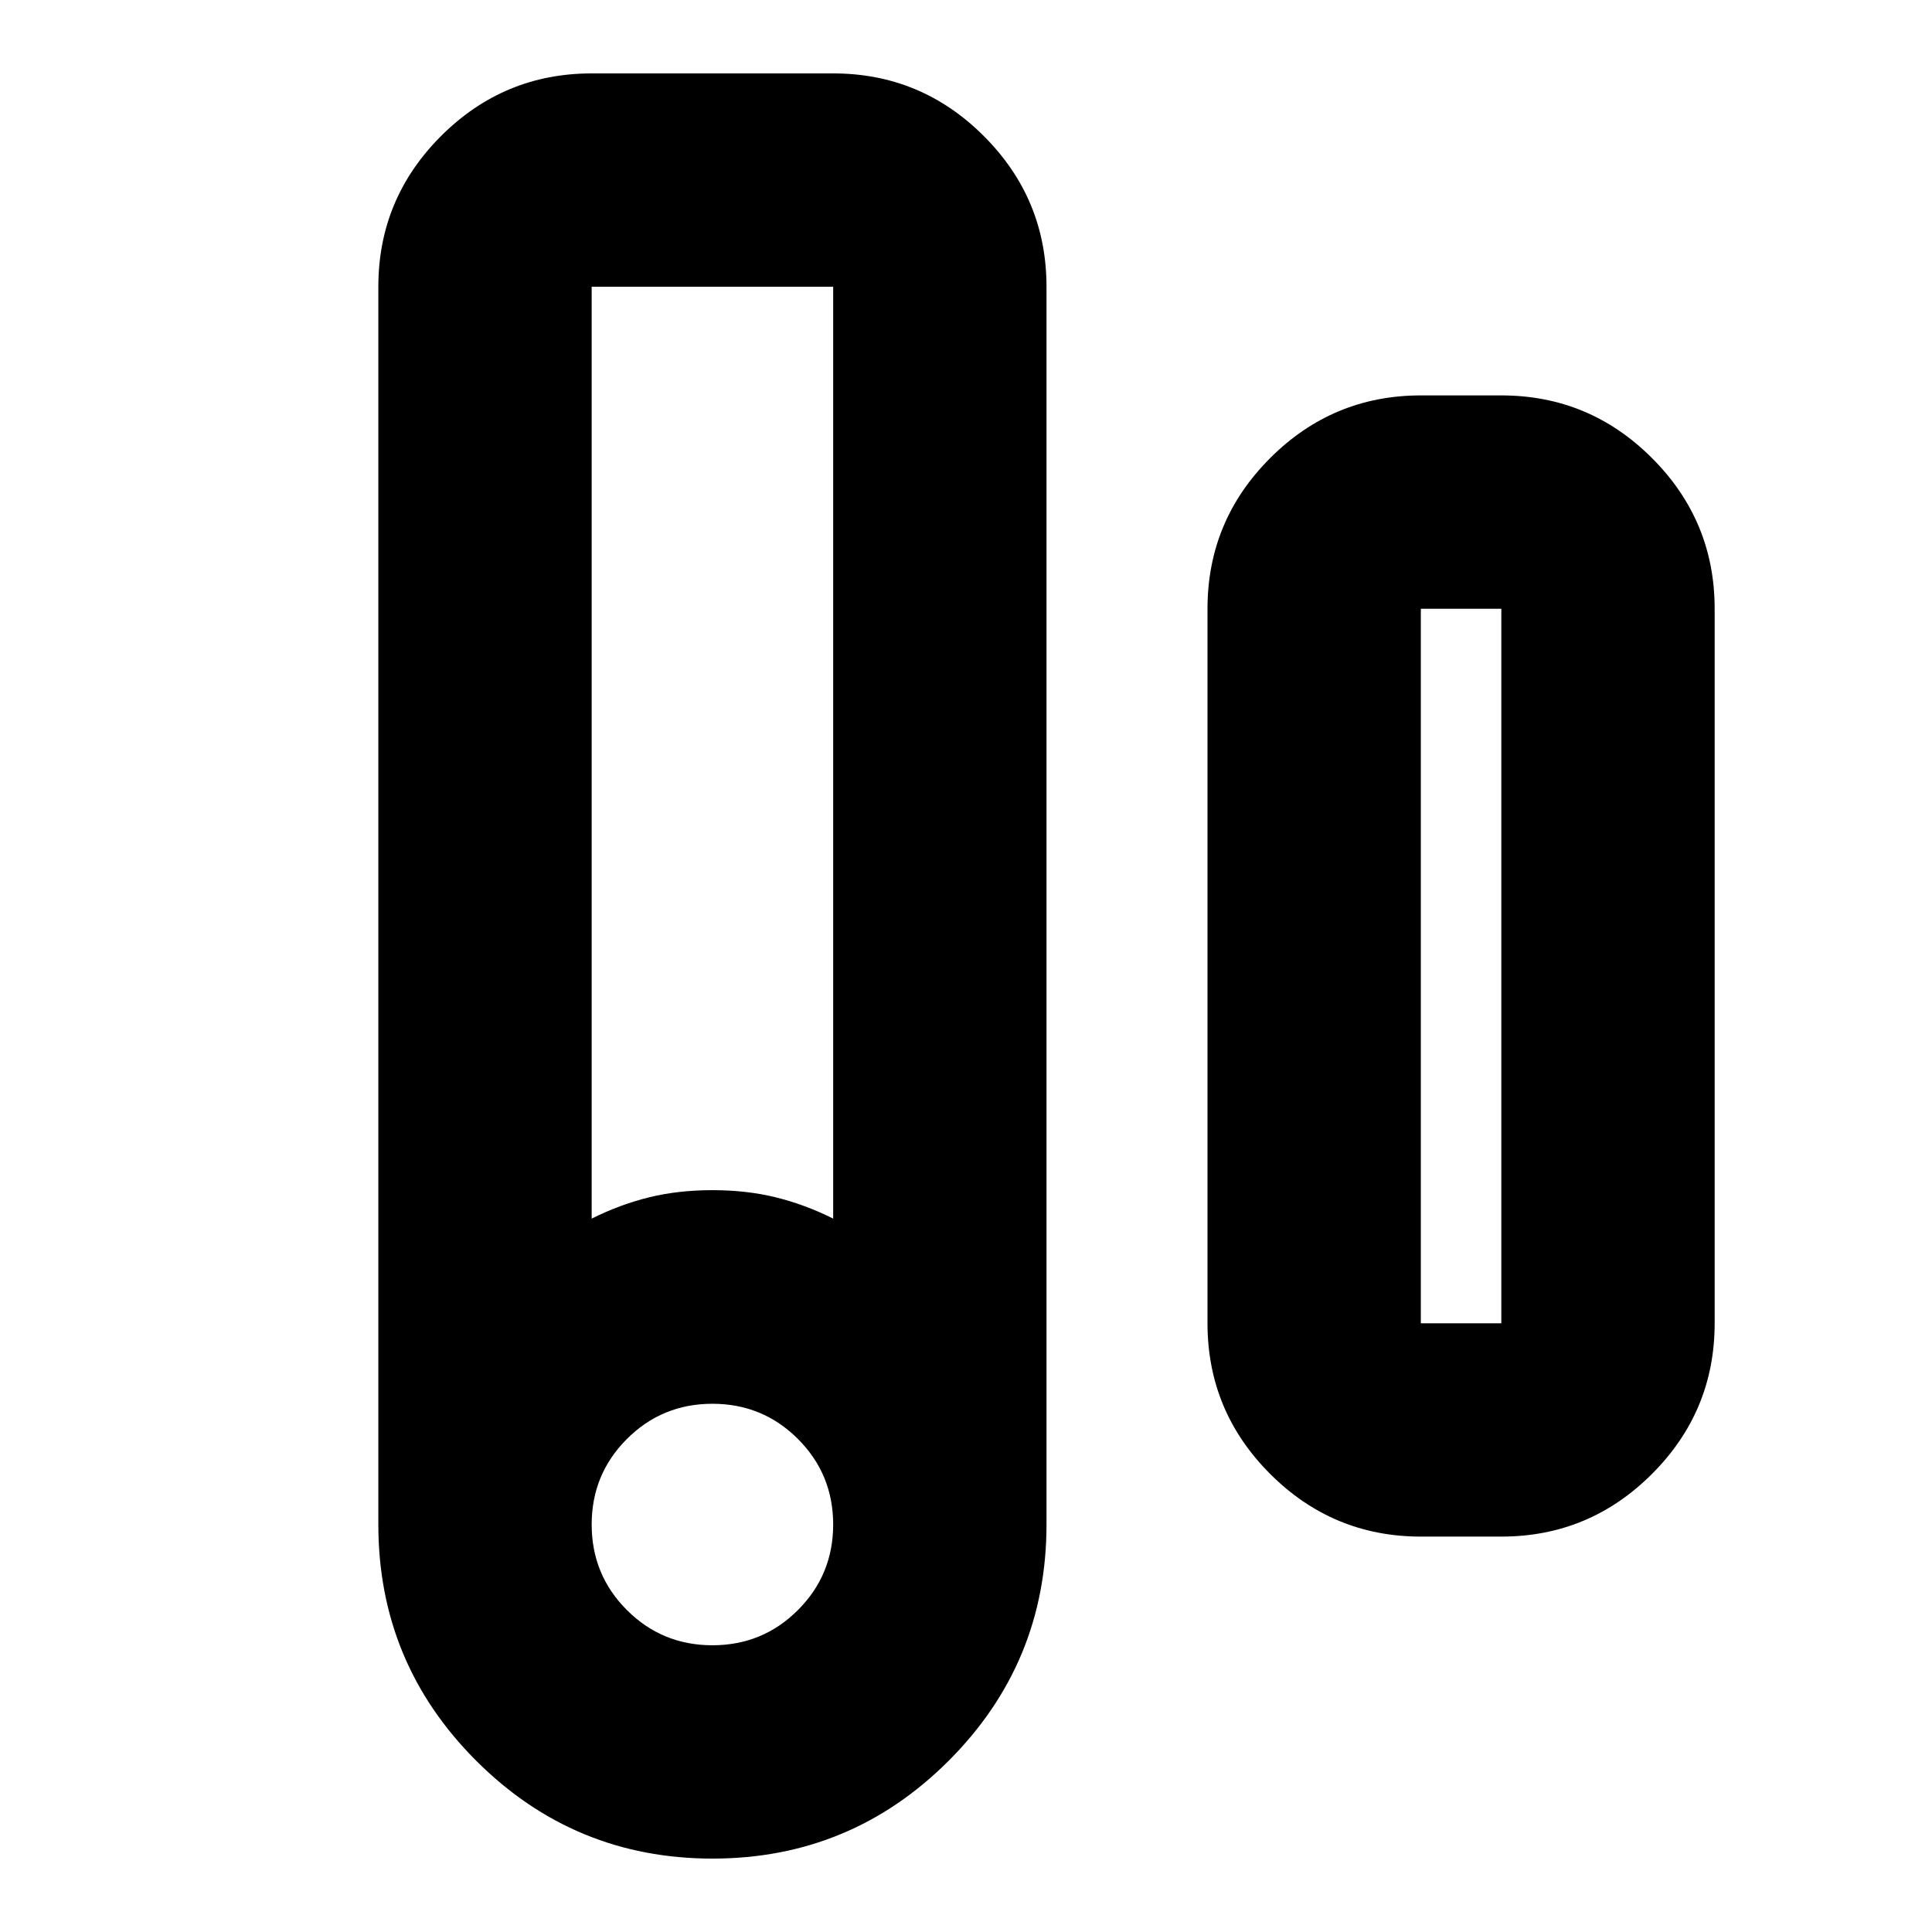 <svg xmlns="http://www.w3.org/2000/svg" height="24" viewBox="0 -960 960 960" width="24"><path d="M354.021-36.476q-68.762 0-117.393-48.615-48.631-48.614-48.631-117.386v-615.046q0-43.725 31.138-74.863 31.138-31.138 74.864-31.138h120q43.725 0 74.863 31.138Q520-861.248 520-817.523v615.046q0 68.772-48.608 117.386-48.608 48.615-117.371 48.615Zm-60.022-318.003q14-7 28.5-10.57 14.5-3.571 31.5-3.571t31.5 3.571q14.5 3.57 28.5 10.57v-463.044h-120v463.044Zm60 212.002q25 0 42.5-17.5t17.5-42.5q0-25-17.5-42.5t-42.5-17.5q-25 0-42.5 17.5t-17.5 42.5q0 25 17.5 42.5t42.5 17.5Zm352.002-53.999q-43.725 0-74.863-31.138Q600-258.752 600-302.477v-355.046q0-43.725 31.138-74.863 31.138-31.138 74.863-31.138h40q43.726 0 74.864 31.138 31.138 31.138 31.138 74.863v355.046q0 43.725-31.138 74.863-31.138 31.138-74.864 31.138h-40Zm0-106.001h40v-355.046h-40v355.046ZM293.999-817.523h120-120Zm412.002 515.046h40-40Z"/></svg>